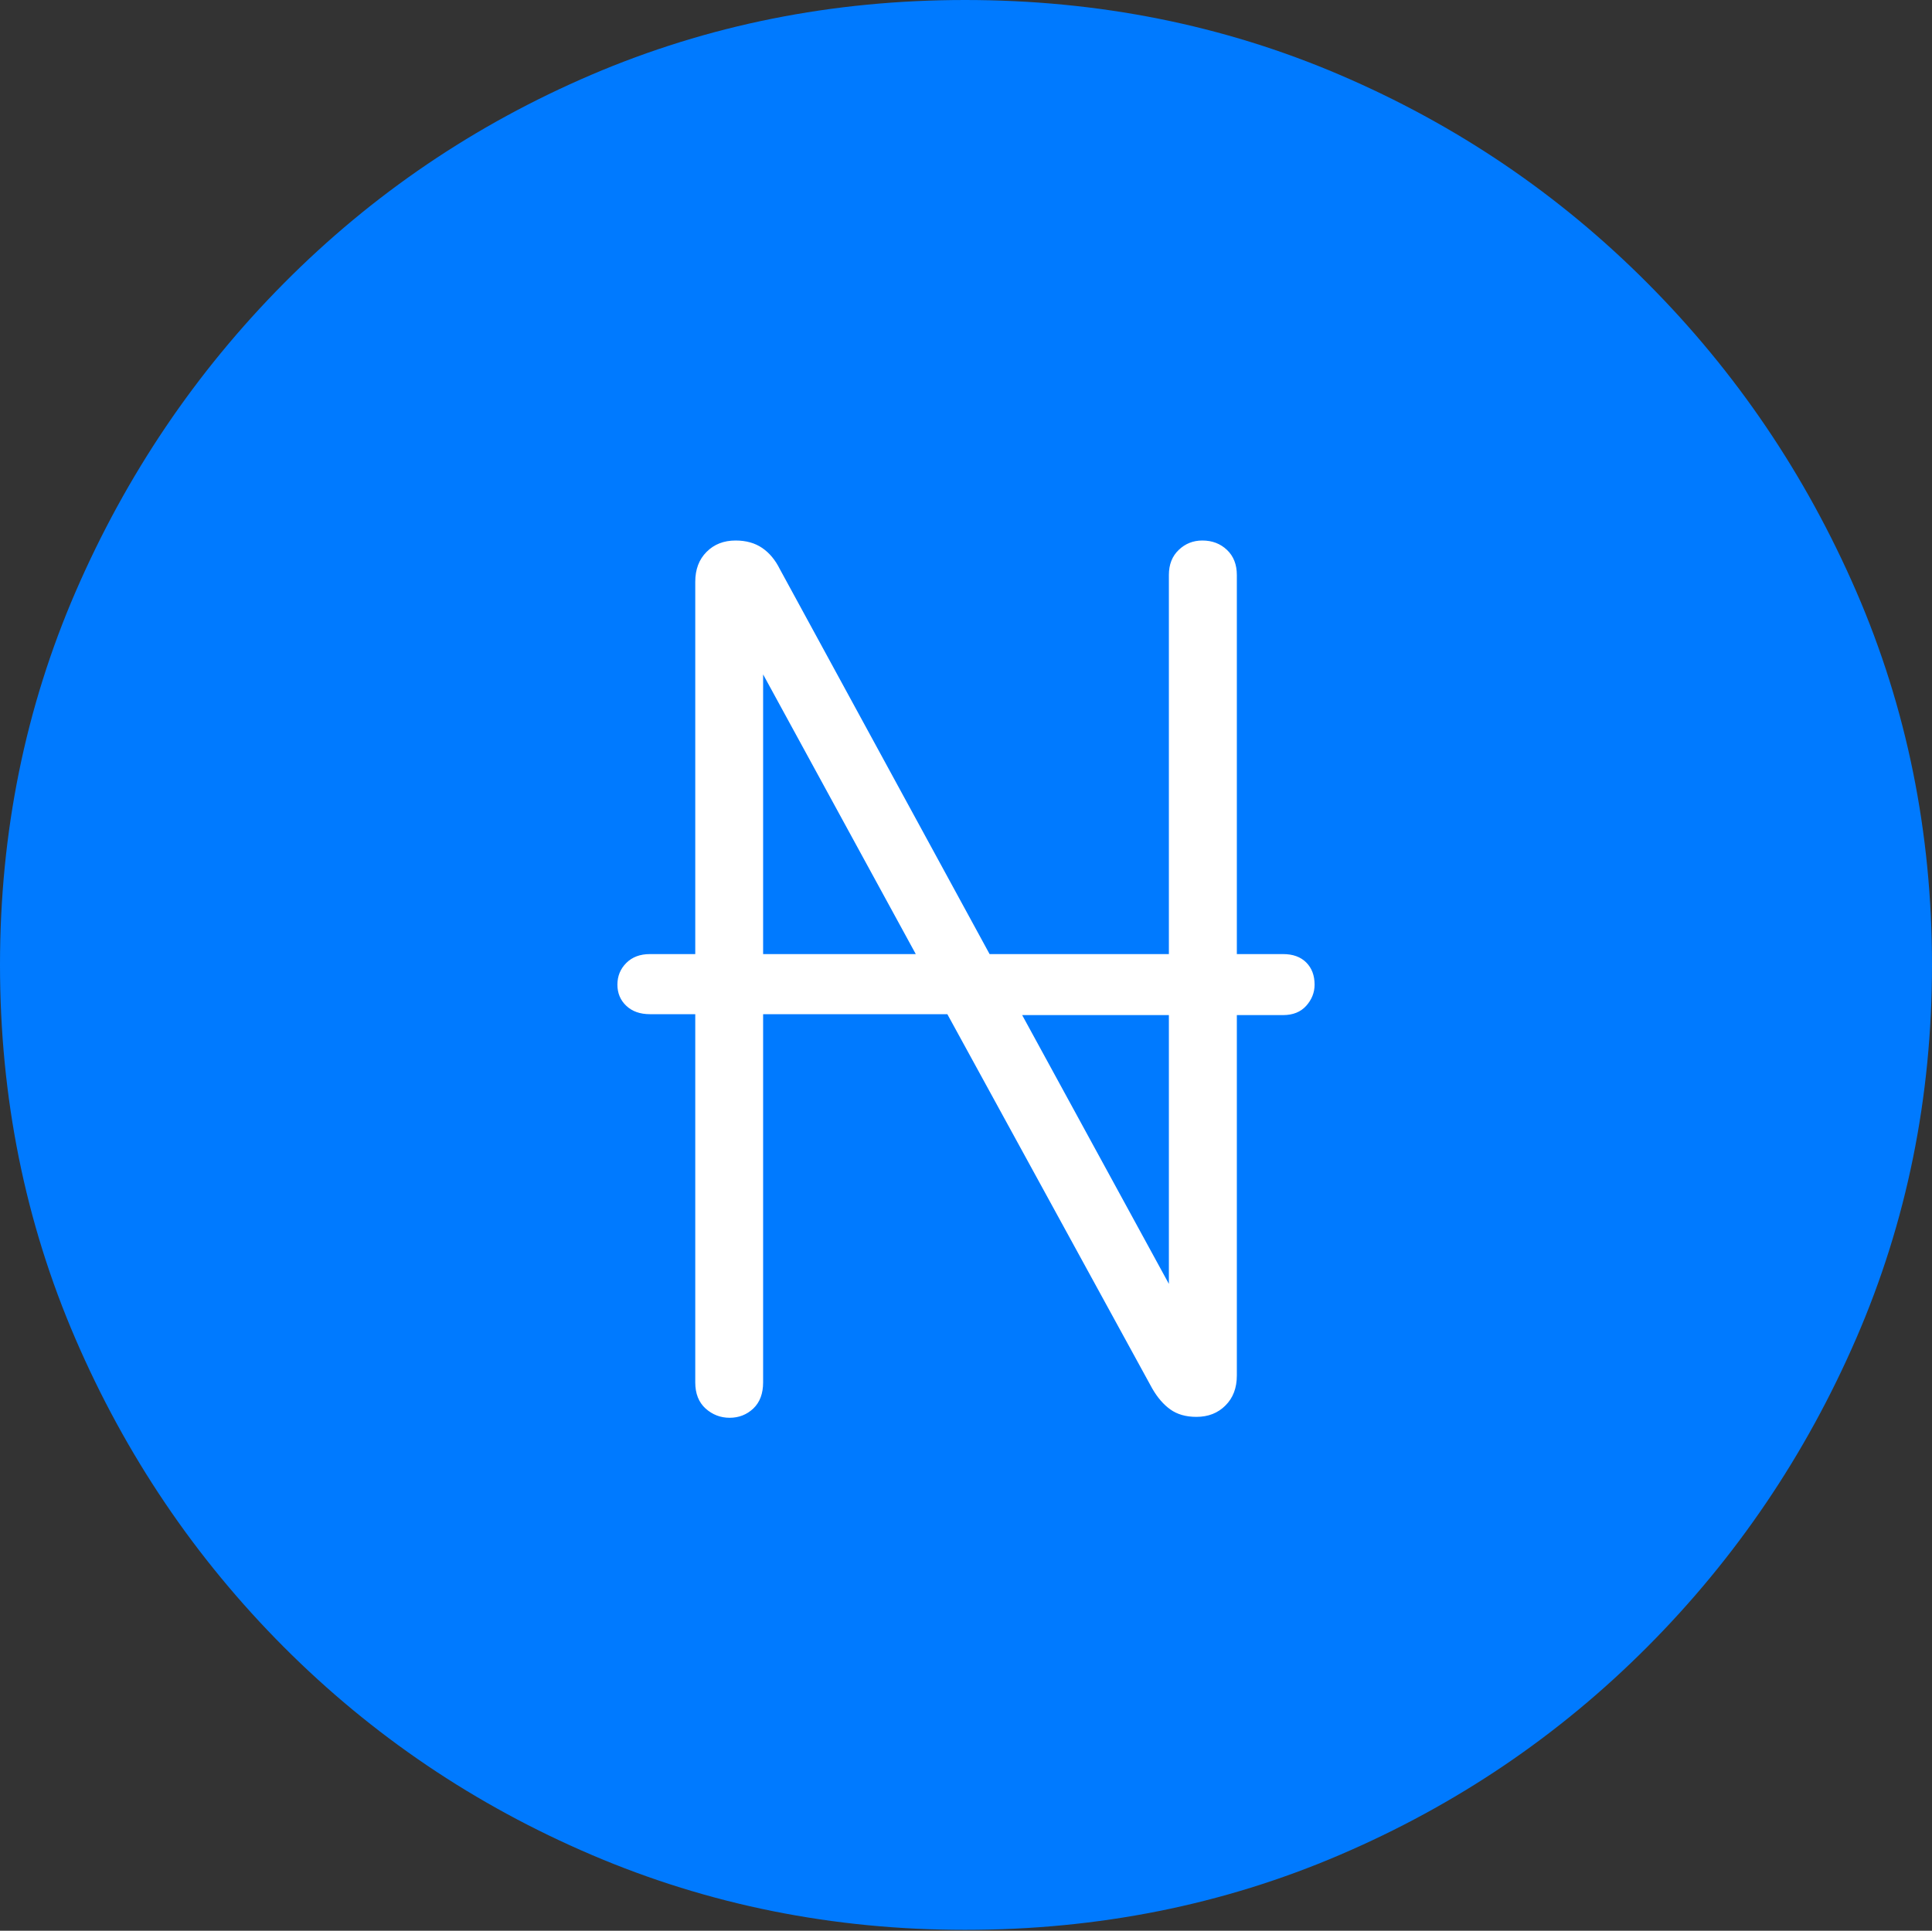 <?xml version="1.0" encoding="UTF-8"?>
<!--Generator: Apple Native CoreSVG 175-->
<!DOCTYPE svg
PUBLIC "-//W3C//DTD SVG 1.1//EN"
       "http://www.w3.org/Graphics/SVG/1.1/DTD/svg11.dtd">
<svg version="1.1" xmlns="http://www.w3.org/2000/svg" xmlns:xlink="http://www.w3.org/1999/xlink" width="19.16" height="19.15">
 <rect width="100%" height="100%" fill="#333333" stroke="none"/>
 <g>
  <rect height="19.15" opacity="0" width="19.16" x="0" y="0"/>
  <path d="M9.57 19.141Q11.553 19.141 13.286 18.398Q15.02 17.656 16.338 16.333Q17.656 15.01 18.408 13.276Q19.16 11.543 19.16 9.57Q19.16 7.598 18.408 5.864Q17.656 4.131 16.338 2.808Q15.02 1.484 13.286 0.742Q11.553 0 9.57 0Q7.598 0 5.864 0.742Q4.131 1.484 2.817 2.808Q1.504 4.131 0.752 5.864Q0 7.598 0 9.57Q0 11.543 0.747 13.276Q1.494 15.01 2.812 16.333Q4.131 17.656 5.869 18.398Q7.607 19.141 9.57 19.141Z" fill="#007aff"/>
  <path d="M6.123 9.766Q6.123 9.639 6.211 9.551Q6.299 9.463 6.445 9.463L6.895 9.463L6.895 5.771Q6.895 5.586 7.007 5.474Q7.119 5.361 7.295 5.361Q7.451 5.361 7.559 5.435Q7.666 5.508 7.734 5.645L9.814 9.463L11.592 9.463L11.592 5.703Q11.592 5.547 11.69 5.454Q11.787 5.361 11.924 5.361Q12.07 5.361 12.168 5.454Q12.266 5.547 12.266 5.703L12.266 9.463L12.725 9.463Q12.871 9.463 12.954 9.546Q13.037 9.629 13.037 9.766Q13.037 9.883 12.954 9.976Q12.871 10.068 12.725 10.068L12.266 10.068L12.266 13.643Q12.266 13.828 12.153 13.94Q12.041 14.053 11.865 14.053Q11.709 14.053 11.606 13.979Q11.504 13.906 11.426 13.77L9.395 10.059L7.568 10.059L7.568 13.711Q7.568 13.877 7.471 13.97Q7.373 14.062 7.236 14.062Q7.1 14.062 6.997 13.97Q6.895 13.877 6.895 13.711L6.895 10.059L6.445 10.059Q6.299 10.059 6.211 9.976Q6.123 9.893 6.123 9.766ZM7.568 9.463L9.082 9.463L7.568 6.689ZM10.137 10.068L11.592 12.734L11.592 10.068Z" fill="#ffffff"/>
 </g>
</svg>
